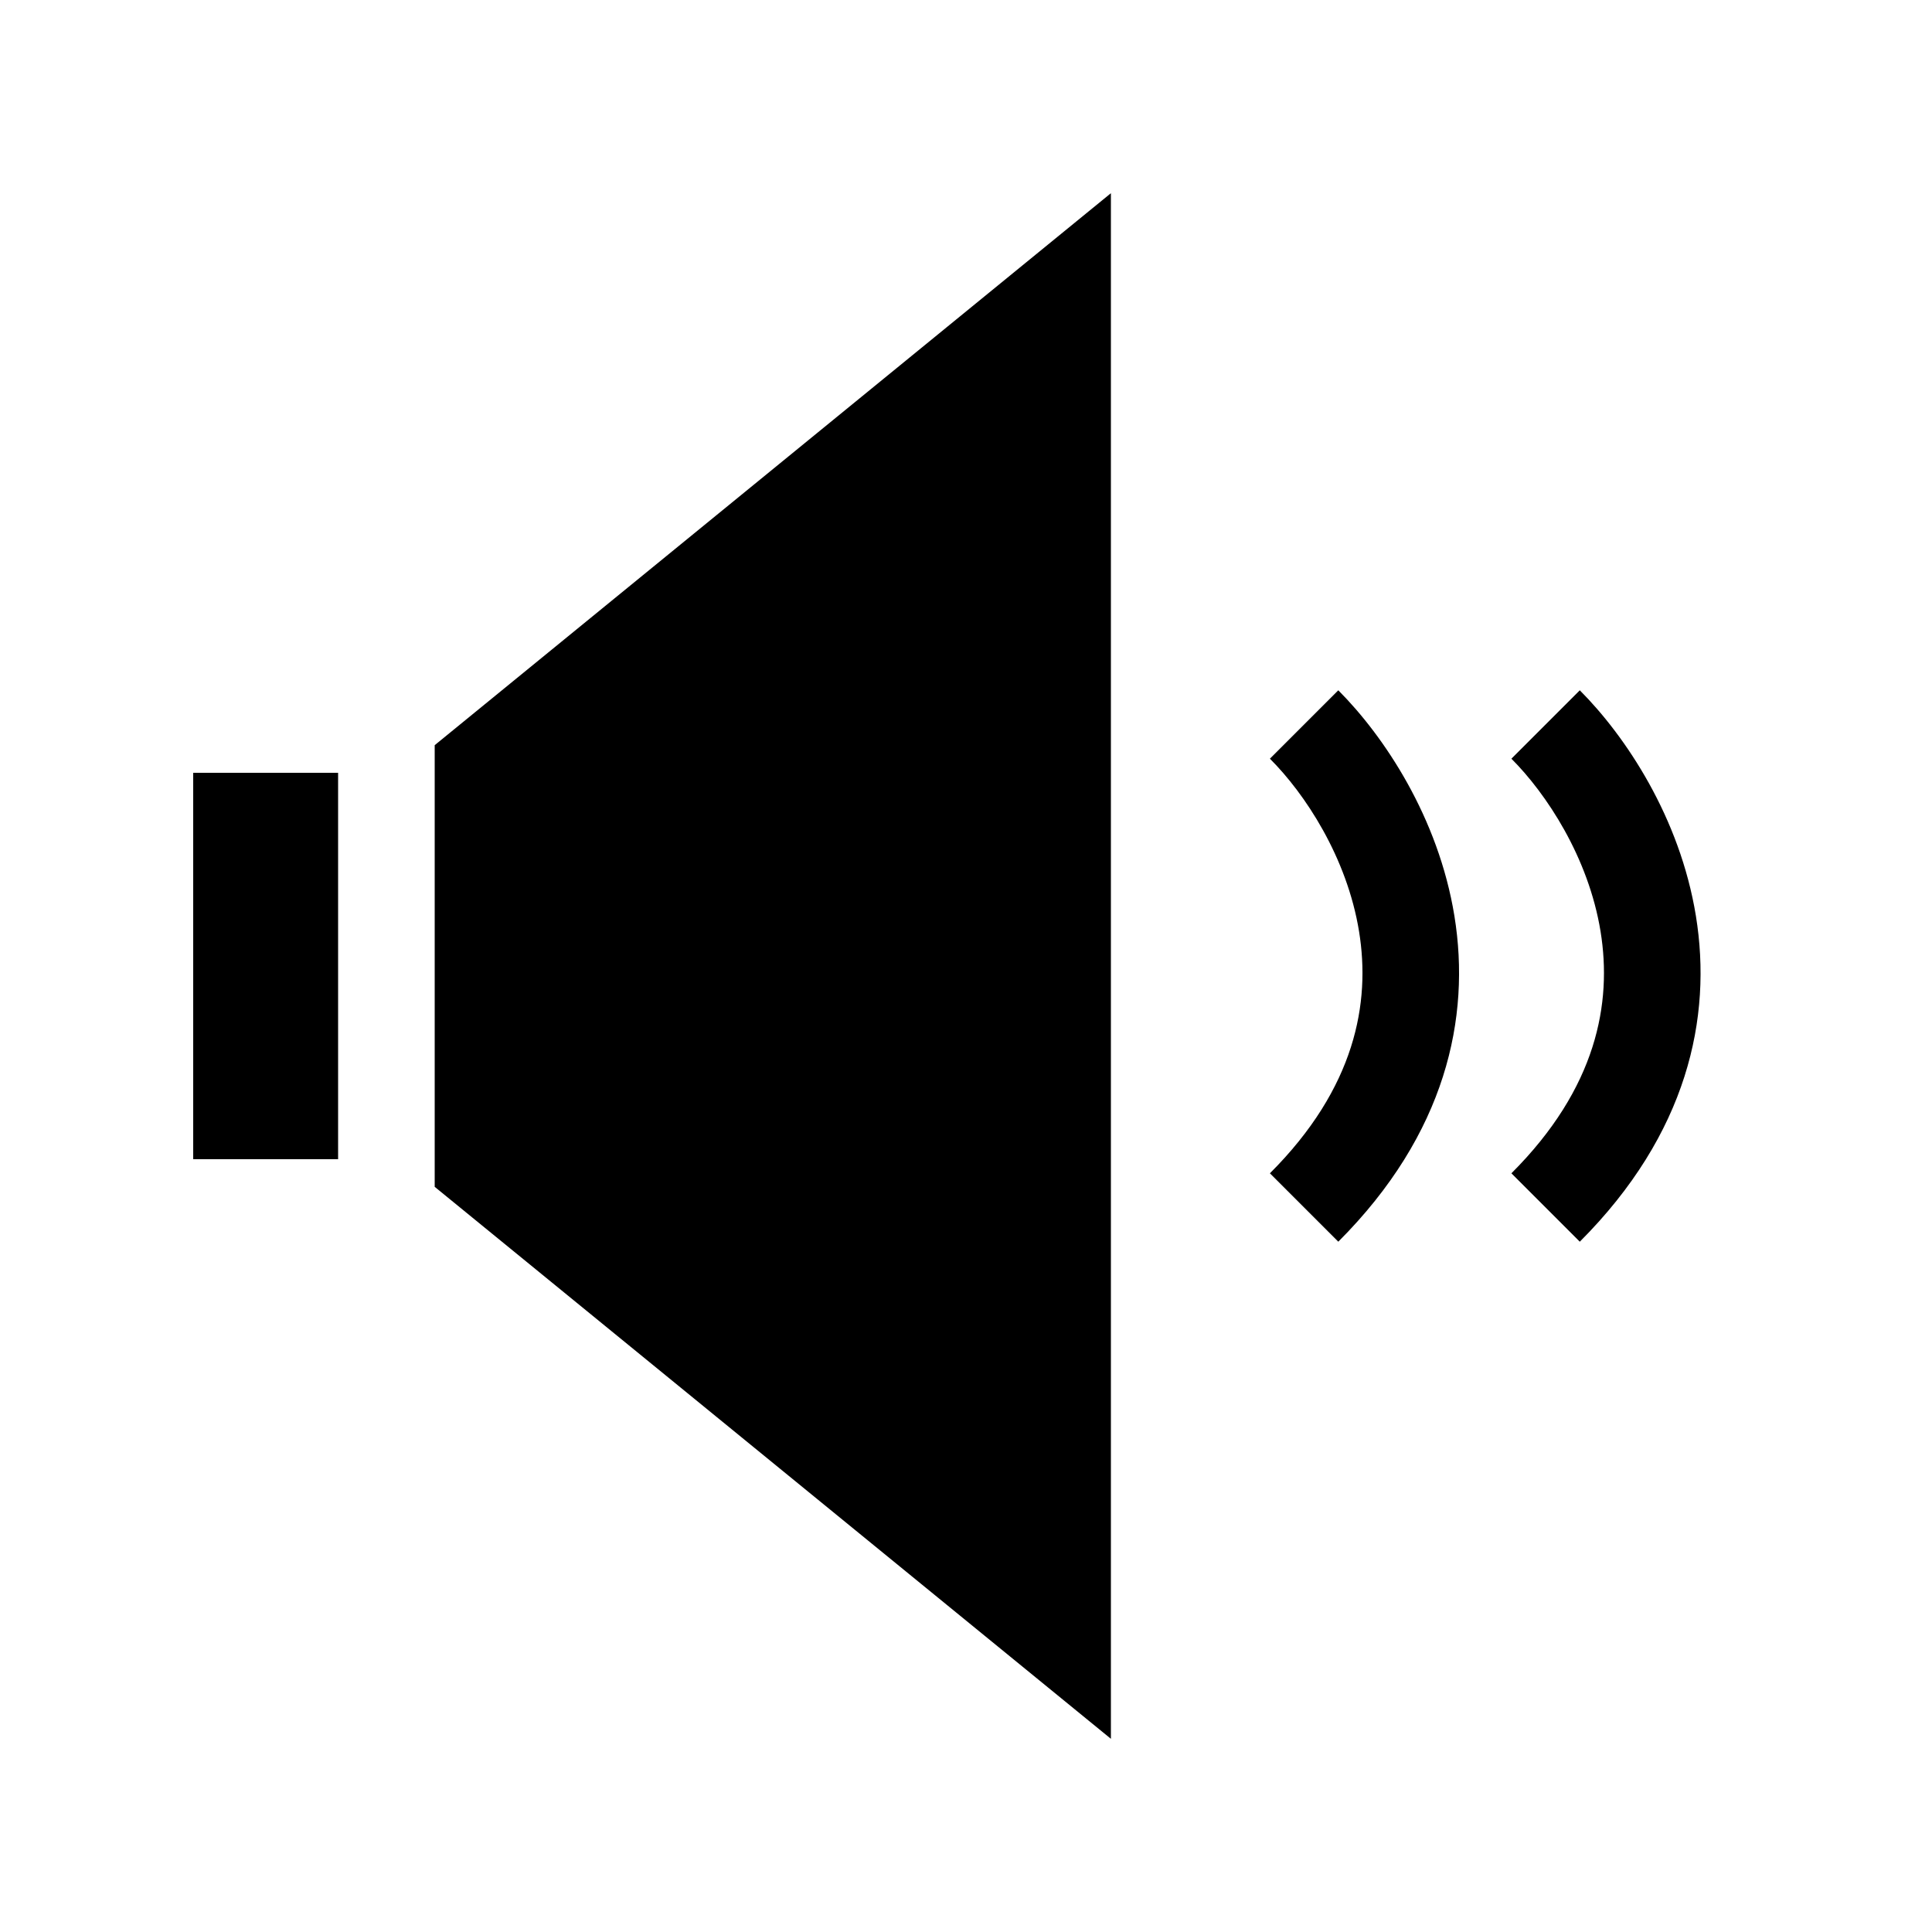 <svg data-icon-name='volume-up-filled' width="20" height="20" viewBox="0 0 20 20" fill="none" xmlns="http://www.w3.org/2000/svg">
<path d="M11.5 18L4.5 12.286V7.714L11.5 2V18Z" fill="black"/>
<path d="M3.5 8H2V12H3.5V8Z" fill="black"/>
<path d="M14.069 9.643C13.944 8.873 13.507 8.214 13.146 7.854L13.854 7.146C14.327 7.62 14.89 8.461 15.056 9.482C15.227 10.535 14.969 11.738 13.854 12.854L13.146 12.146C14.031 11.262 14.189 10.382 14.069 9.643Z" fill="black"/>
<path d="M16.569 9.643C16.444 8.873 16.006 8.214 15.646 7.854L16.354 7.146C16.827 7.62 17.39 8.461 17.556 9.482C17.727 10.535 17.469 11.738 16.354 12.854L15.646 12.146C16.531 11.262 16.689 10.382 16.569 9.643Z" fill="black"/>
</svg>
